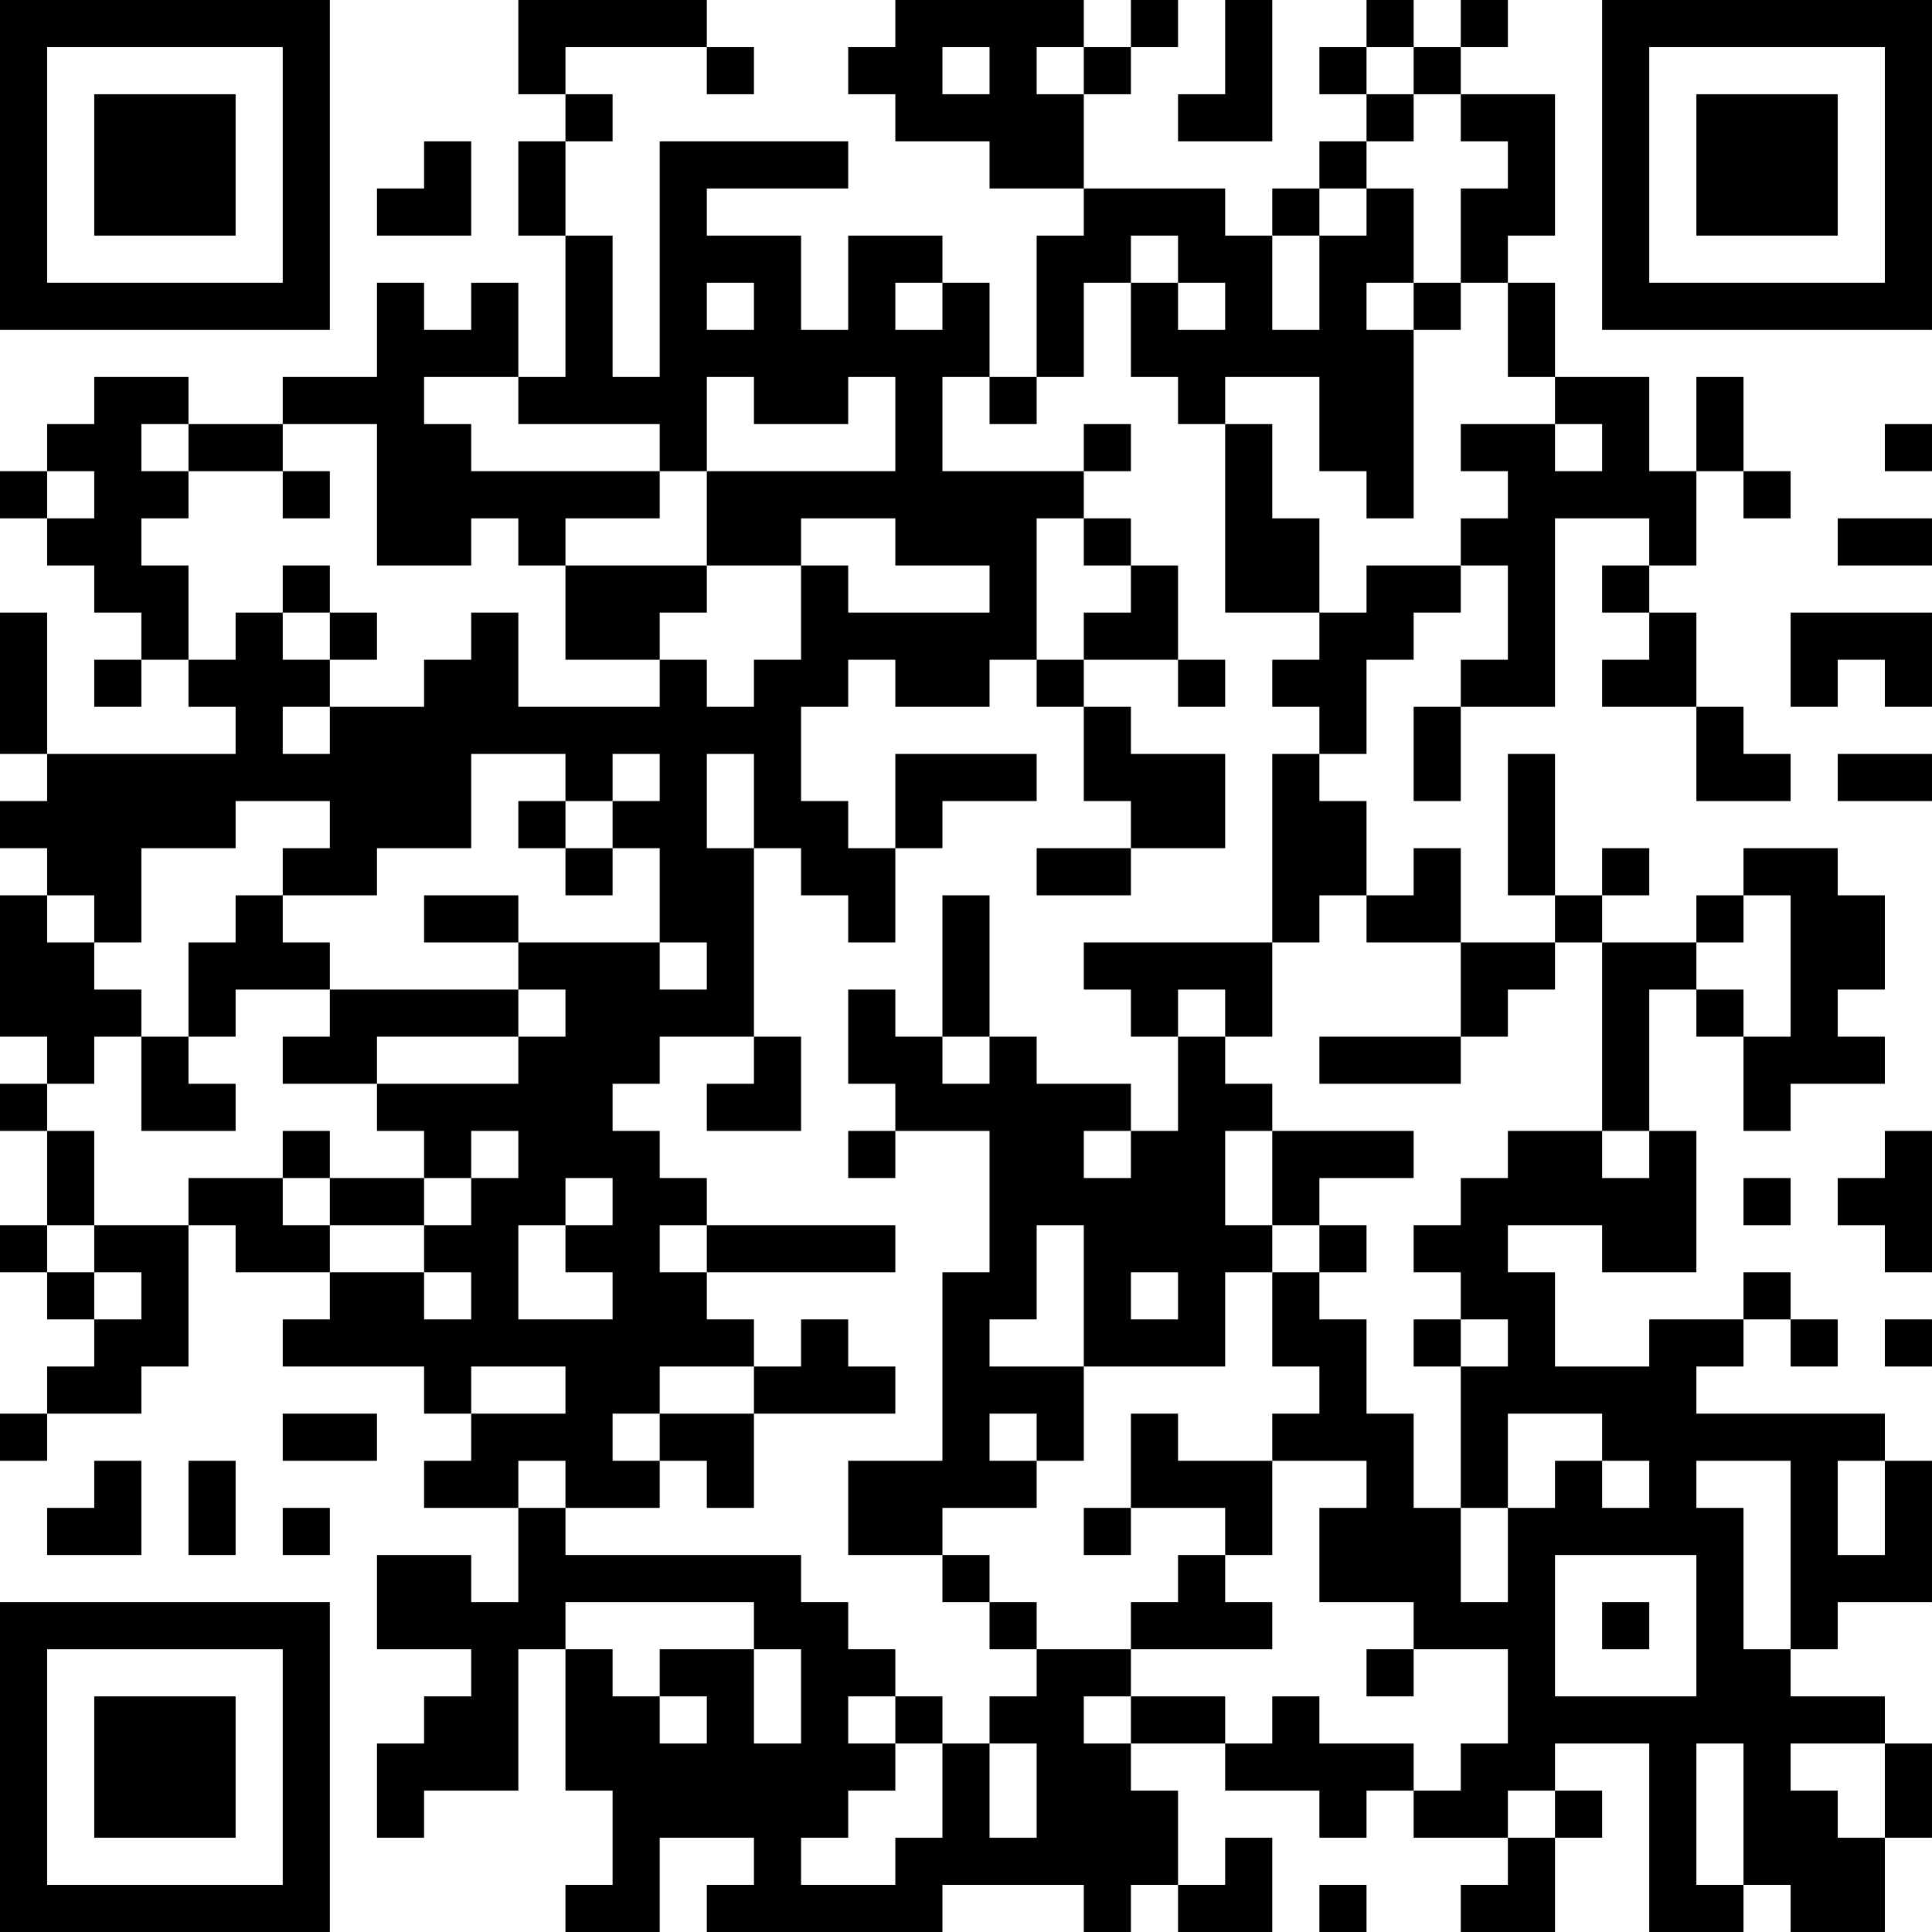<?xml version="1.0" encoding="UTF-8"?>
<svg xmlns="http://www.w3.org/2000/svg" version="1.1" width="200" height="200" viewBox="0 0 200 200"><rect x="0" y="0" width="200" height="200" fill="#ffffff"/><g transform="scale(4.878)"><g transform="translate(0,0)"><path fill-rule="evenodd" d="M11 0L11 2L12 2L12 3L11 3L11 5L12 5L12 8L11 8L11 6L10 6L10 7L9 7L9 6L8 6L8 8L6 8L6 9L4 9L4 8L2 8L2 9L1 9L1 10L0 10L0 11L1 11L1 12L2 12L2 13L3 13L3 14L2 14L2 15L3 15L3 14L4 14L4 15L5 15L5 16L1 16L1 13L0 13L0 16L1 16L1 17L0 17L0 18L1 18L1 19L0 19L0 22L1 22L1 23L0 23L0 24L1 24L1 26L0 26L0 27L1 27L1 28L2 28L2 29L1 29L1 30L0 30L0 31L1 31L1 30L3 30L3 29L4 29L4 26L5 26L5 27L7 27L7 28L6 28L6 29L9 29L9 30L10 30L10 31L9 31L9 32L11 32L11 34L10 34L10 33L8 33L8 35L10 35L10 36L9 36L9 37L8 37L8 39L9 39L9 38L11 38L11 35L12 35L12 38L13 38L13 40L12 40L12 41L14 41L14 39L16 39L16 40L15 40L15 41L20 41L20 40L23 40L23 41L24 41L24 40L25 40L25 41L27 41L27 39L26 39L26 40L25 40L25 38L24 38L24 37L26 37L26 38L28 38L28 39L29 39L29 38L30 38L30 39L32 39L32 40L31 40L31 41L33 41L33 39L34 39L34 38L33 38L33 37L35 37L35 41L37 41L37 40L38 40L38 41L40 41L40 39L41 39L41 37L40 37L40 36L38 36L38 35L39 35L39 34L41 34L41 31L40 31L40 30L36 30L36 29L37 29L37 28L38 28L38 29L39 29L39 28L38 28L38 27L37 27L37 28L35 28L35 29L33 29L33 27L32 27L32 26L34 26L34 27L36 27L36 24L35 24L35 21L36 21L36 22L37 22L37 24L38 24L38 23L40 23L40 22L39 22L39 21L40 21L40 19L39 19L39 18L37 18L37 19L36 19L36 20L34 20L34 19L35 19L35 18L34 18L34 19L33 19L33 16L32 16L32 19L33 19L33 20L31 20L31 18L30 18L30 19L29 19L29 17L28 17L28 16L29 16L29 14L30 14L30 13L31 13L31 12L32 12L32 14L31 14L31 15L30 15L30 17L31 17L31 15L33 15L33 11L35 11L35 12L34 12L34 13L35 13L35 14L34 14L34 15L36 15L36 17L38 17L38 16L37 16L37 15L36 15L36 13L35 13L35 12L36 12L36 10L37 10L37 11L38 11L38 10L37 10L37 8L36 8L36 10L35 10L35 8L33 8L33 6L32 6L32 5L33 5L33 2L31 2L31 1L32 1L32 0L31 0L31 1L30 1L30 0L29 0L29 1L28 1L28 2L29 2L29 3L28 3L28 4L27 4L27 5L26 5L26 4L23 4L23 2L24 2L24 1L25 1L25 0L24 0L24 1L23 1L23 0L19 0L19 1L18 1L18 2L19 2L19 3L21 3L21 4L23 4L23 5L22 5L22 8L21 8L21 6L20 6L20 5L18 5L18 7L17 7L17 5L15 5L15 4L18 4L18 3L14 3L14 8L13 8L13 5L12 5L12 3L13 3L13 2L12 2L12 1L15 1L15 2L16 2L16 1L15 1L15 0ZM26 0L26 2L25 2L25 3L27 3L27 0ZM20 1L20 2L21 2L21 1ZM22 1L22 2L23 2L23 1ZM29 1L29 2L30 2L30 3L29 3L29 4L28 4L28 5L27 5L27 7L28 7L28 5L29 5L29 4L30 4L30 6L29 6L29 7L30 7L30 11L29 11L29 10L28 10L28 8L26 8L26 9L25 9L25 8L24 8L24 6L25 6L25 7L26 7L26 6L25 6L25 5L24 5L24 6L23 6L23 8L22 8L22 9L21 9L21 8L20 8L20 10L23 10L23 11L22 11L22 14L21 14L21 15L19 15L19 14L18 14L18 15L17 15L17 17L18 17L18 18L19 18L19 20L18 20L18 19L17 19L17 18L16 18L16 16L15 16L15 18L16 18L16 22L14 22L14 23L13 23L13 24L14 24L14 25L15 25L15 26L14 26L14 27L15 27L15 28L16 28L16 29L14 29L14 30L13 30L13 31L14 31L14 32L12 32L12 31L11 31L11 32L12 32L12 33L17 33L17 34L18 34L18 35L19 35L19 36L18 36L18 37L19 37L19 38L18 38L18 39L17 39L17 40L19 40L19 39L20 39L20 37L21 37L21 39L22 39L22 37L21 37L21 36L22 36L22 35L24 35L24 36L23 36L23 37L24 37L24 36L26 36L26 37L27 37L27 36L28 36L28 37L30 37L30 38L31 38L31 37L32 37L32 35L30 35L30 34L28 34L28 32L29 32L29 31L27 31L27 30L28 30L28 29L27 29L27 27L28 27L28 28L29 28L29 30L30 30L30 32L31 32L31 34L32 34L32 32L33 32L33 31L34 31L34 32L35 32L35 31L34 31L34 30L32 30L32 32L31 32L31 29L32 29L32 28L31 28L31 27L30 27L30 26L31 26L31 25L32 25L32 24L34 24L34 25L35 25L35 24L34 24L34 20L33 20L33 21L32 21L32 22L31 22L31 20L29 20L29 19L28 19L28 20L27 20L27 16L28 16L28 15L27 15L27 14L28 14L28 13L29 13L29 12L31 12L31 11L32 11L32 10L31 10L31 9L33 9L33 10L34 10L34 9L33 9L33 8L32 8L32 6L31 6L31 4L32 4L32 3L31 3L31 2L30 2L30 1ZM9 3L9 4L8 4L8 5L10 5L10 3ZM15 6L15 7L16 7L16 6ZM19 6L19 7L20 7L20 6ZM30 6L30 7L31 7L31 6ZM9 8L9 9L10 9L10 10L14 10L14 11L12 11L12 12L11 12L11 11L10 11L10 12L8 12L8 9L6 9L6 10L4 10L4 9L3 9L3 10L4 10L4 11L3 11L3 12L4 12L4 14L5 14L5 13L6 13L6 14L7 14L7 15L6 15L6 16L7 16L7 15L9 15L9 14L10 14L10 13L11 13L11 15L14 15L14 14L15 14L15 15L16 15L16 14L17 14L17 12L18 12L18 13L21 13L21 12L19 12L19 11L17 11L17 12L15 12L15 10L19 10L19 8L18 8L18 9L16 9L16 8L15 8L15 10L14 10L14 9L11 9L11 8ZM23 9L23 10L24 10L24 9ZM26 9L26 13L28 13L28 11L27 11L27 9ZM40 9L40 10L41 10L41 9ZM1 10L1 11L2 11L2 10ZM6 10L6 11L7 11L7 10ZM23 11L23 12L24 12L24 13L23 13L23 14L22 14L22 15L23 15L23 17L24 17L24 18L22 18L22 19L24 19L24 18L26 18L26 16L24 16L24 15L23 15L23 14L25 14L25 15L26 15L26 14L25 14L25 12L24 12L24 11ZM39 11L39 12L41 12L41 11ZM6 12L6 13L7 13L7 14L8 14L8 13L7 13L7 12ZM12 12L12 14L14 14L14 13L15 13L15 12ZM38 13L38 15L39 15L39 14L40 14L40 15L41 15L41 13ZM10 16L10 18L8 18L8 19L6 19L6 18L7 18L7 17L5 17L5 18L3 18L3 20L2 20L2 19L1 19L1 20L2 20L2 21L3 21L3 22L2 22L2 23L1 23L1 24L2 24L2 26L1 26L1 27L2 27L2 28L3 28L3 27L2 27L2 26L4 26L4 25L6 25L6 26L7 26L7 27L9 27L9 28L10 28L10 27L9 27L9 26L10 26L10 25L11 25L11 24L10 24L10 25L9 25L9 24L8 24L8 23L11 23L11 22L12 22L12 21L11 21L11 20L14 20L14 21L15 21L15 20L14 20L14 18L13 18L13 17L14 17L14 16L13 16L13 17L12 17L12 16ZM19 16L19 18L20 18L20 17L22 17L22 16ZM39 16L39 17L41 17L41 16ZM11 17L11 18L12 18L12 19L13 19L13 18L12 18L12 17ZM5 19L5 20L4 20L4 22L3 22L3 24L5 24L5 23L4 23L4 22L5 22L5 21L7 21L7 22L6 22L6 23L8 23L8 22L11 22L11 21L7 21L7 20L6 20L6 19ZM9 19L9 20L11 20L11 19ZM20 19L20 22L19 22L19 21L18 21L18 23L19 23L19 24L18 24L18 25L19 25L19 24L21 24L21 27L20 27L20 31L18 31L18 33L20 33L20 34L21 34L21 35L22 35L22 34L21 34L21 33L20 33L20 32L22 32L22 31L23 31L23 29L26 29L26 27L27 27L27 26L28 26L28 27L29 27L29 26L28 26L28 25L30 25L30 24L27 24L27 23L26 23L26 22L27 22L27 20L23 20L23 21L24 21L24 22L25 22L25 24L24 24L24 23L22 23L22 22L21 22L21 19ZM37 19L37 20L36 20L36 21L37 21L37 22L38 22L38 19ZM25 21L25 22L26 22L26 21ZM16 22L16 23L15 23L15 24L17 24L17 22ZM20 22L20 23L21 23L21 22ZM28 22L28 23L31 23L31 22ZM6 24L6 25L7 25L7 26L9 26L9 25L7 25L7 24ZM23 24L23 25L24 25L24 24ZM26 24L26 26L27 26L27 24ZM40 24L40 25L39 25L39 26L40 26L40 27L41 27L41 24ZM12 25L12 26L11 26L11 28L13 28L13 27L12 27L12 26L13 26L13 25ZM37 25L37 26L38 26L38 25ZM15 26L15 27L19 27L19 26ZM22 26L22 28L21 28L21 29L23 29L23 26ZM24 27L24 28L25 28L25 27ZM17 28L17 29L16 29L16 30L14 30L14 31L15 31L15 32L16 32L16 30L19 30L19 29L18 29L18 28ZM30 28L30 29L31 29L31 28ZM40 28L40 29L41 29L41 28ZM10 29L10 30L12 30L12 29ZM6 30L6 31L8 31L8 30ZM21 30L21 31L22 31L22 30ZM24 30L24 32L23 32L23 33L24 33L24 32L26 32L26 33L25 33L25 34L24 34L24 35L27 35L27 34L26 34L26 33L27 33L27 31L25 31L25 30ZM2 31L2 32L1 32L1 33L3 33L3 31ZM4 31L4 33L5 33L5 31ZM36 31L36 32L37 32L37 35L38 35L38 31ZM39 31L39 33L40 33L40 31ZM6 32L6 33L7 33L7 32ZM33 33L33 36L36 36L36 33ZM12 34L12 35L13 35L13 36L14 36L14 37L15 37L15 36L14 36L14 35L16 35L16 37L17 37L17 35L16 35L16 34ZM34 34L34 35L35 35L35 34ZM29 35L29 36L30 36L30 35ZM19 36L19 37L20 37L20 36ZM36 37L36 40L37 40L37 37ZM38 37L38 38L39 38L39 39L40 39L40 37ZM32 38L32 39L33 39L33 38ZM28 40L28 41L29 41L29 40ZM0 0L0 7L7 7L7 0ZM1 1L1 6L6 6L6 1ZM2 2L2 5L5 5L5 2ZM34 0L34 7L41 7L41 0ZM35 1L35 6L40 6L40 1ZM36 2L36 5L39 5L39 2ZM0 34L0 41L7 41L7 34ZM1 35L1 40L6 40L6 35ZM2 36L2 39L5 39L5 36Z" fill="#000000"/></g></g></svg>
